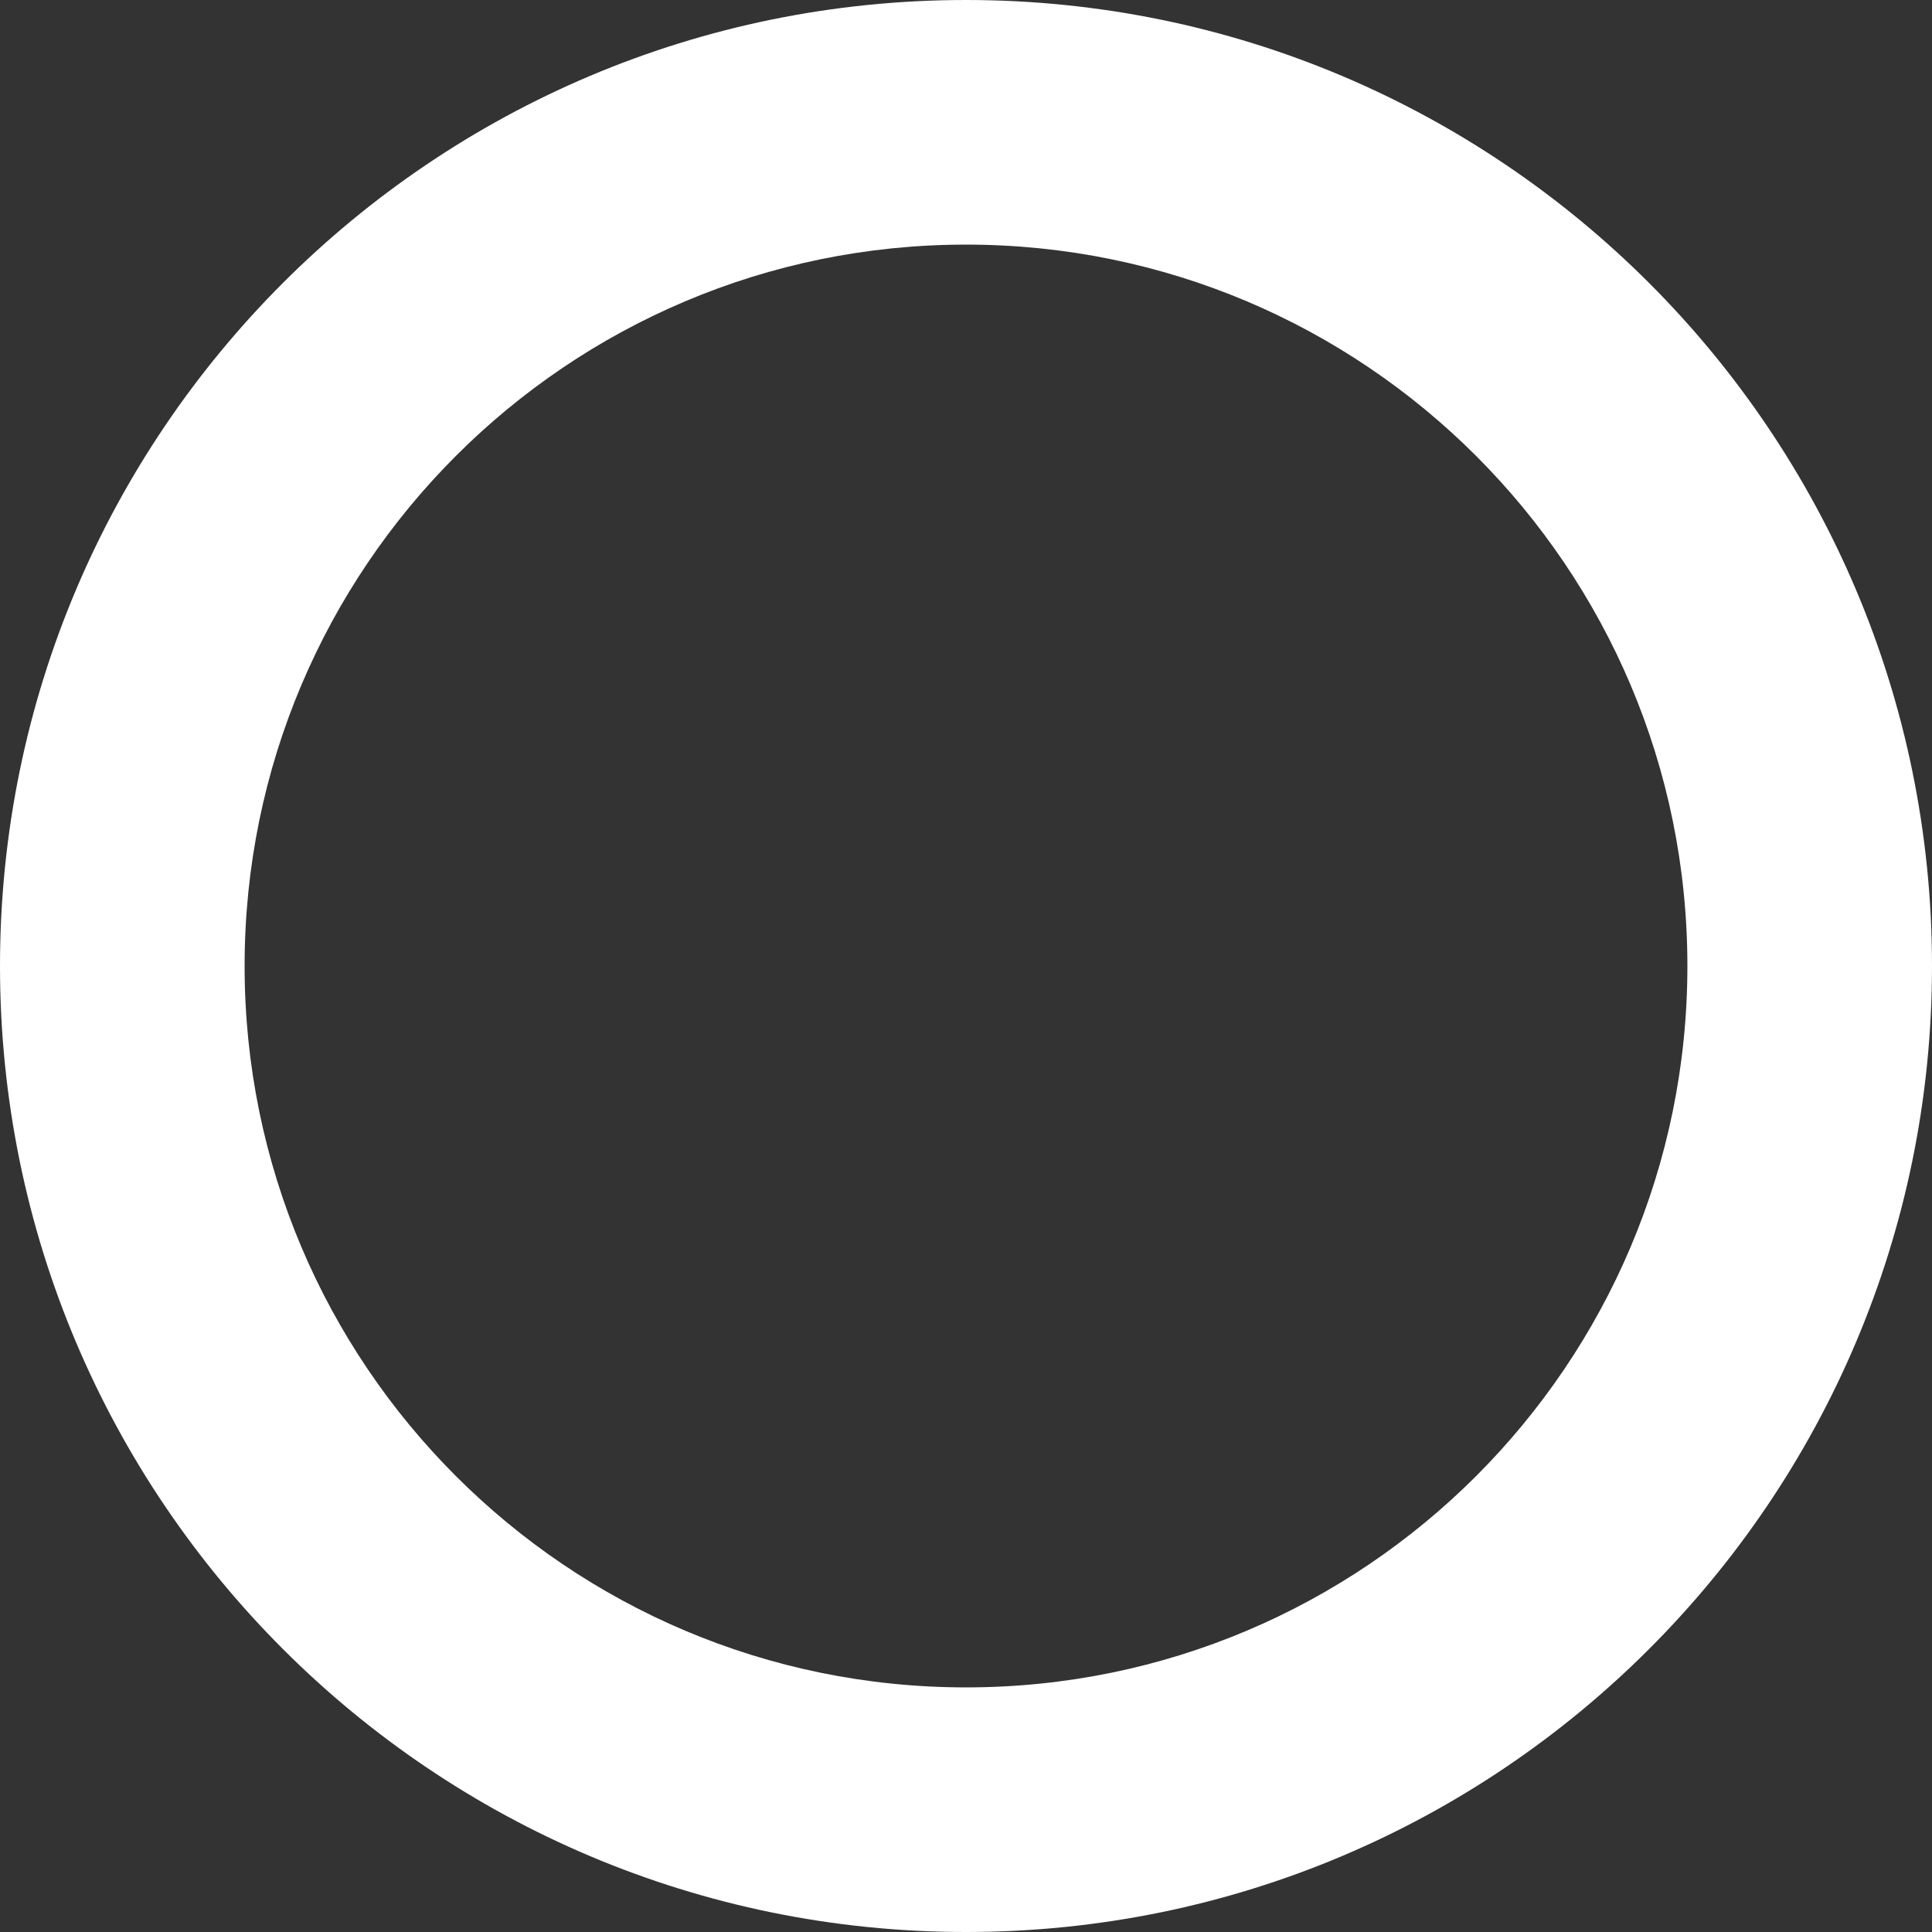 <svg width="28" height="28" viewBox="0 0 28 28" fill="none" xmlns="http://www.w3.org/2000/svg">
<rect x="0" y="0" width="28" height="28" fill="#333333" stroke="none"/>
<path d="M28 14C28 21.732 21.732 28 14 28C6.268 28 0 21.732 0 14C0 6.268 6.268 0 14 0C21.732 0 28 6.268 28 14ZM3.545 14C3.545 19.774 8.226 24.455 14 24.455C19.774 24.455 24.455 19.774 24.455 14C24.455 8.226 19.774 3.545 14 3.545C8.226 3.545 3.545 8.226 3.545 14Z" fill="white"/>
</svg>

